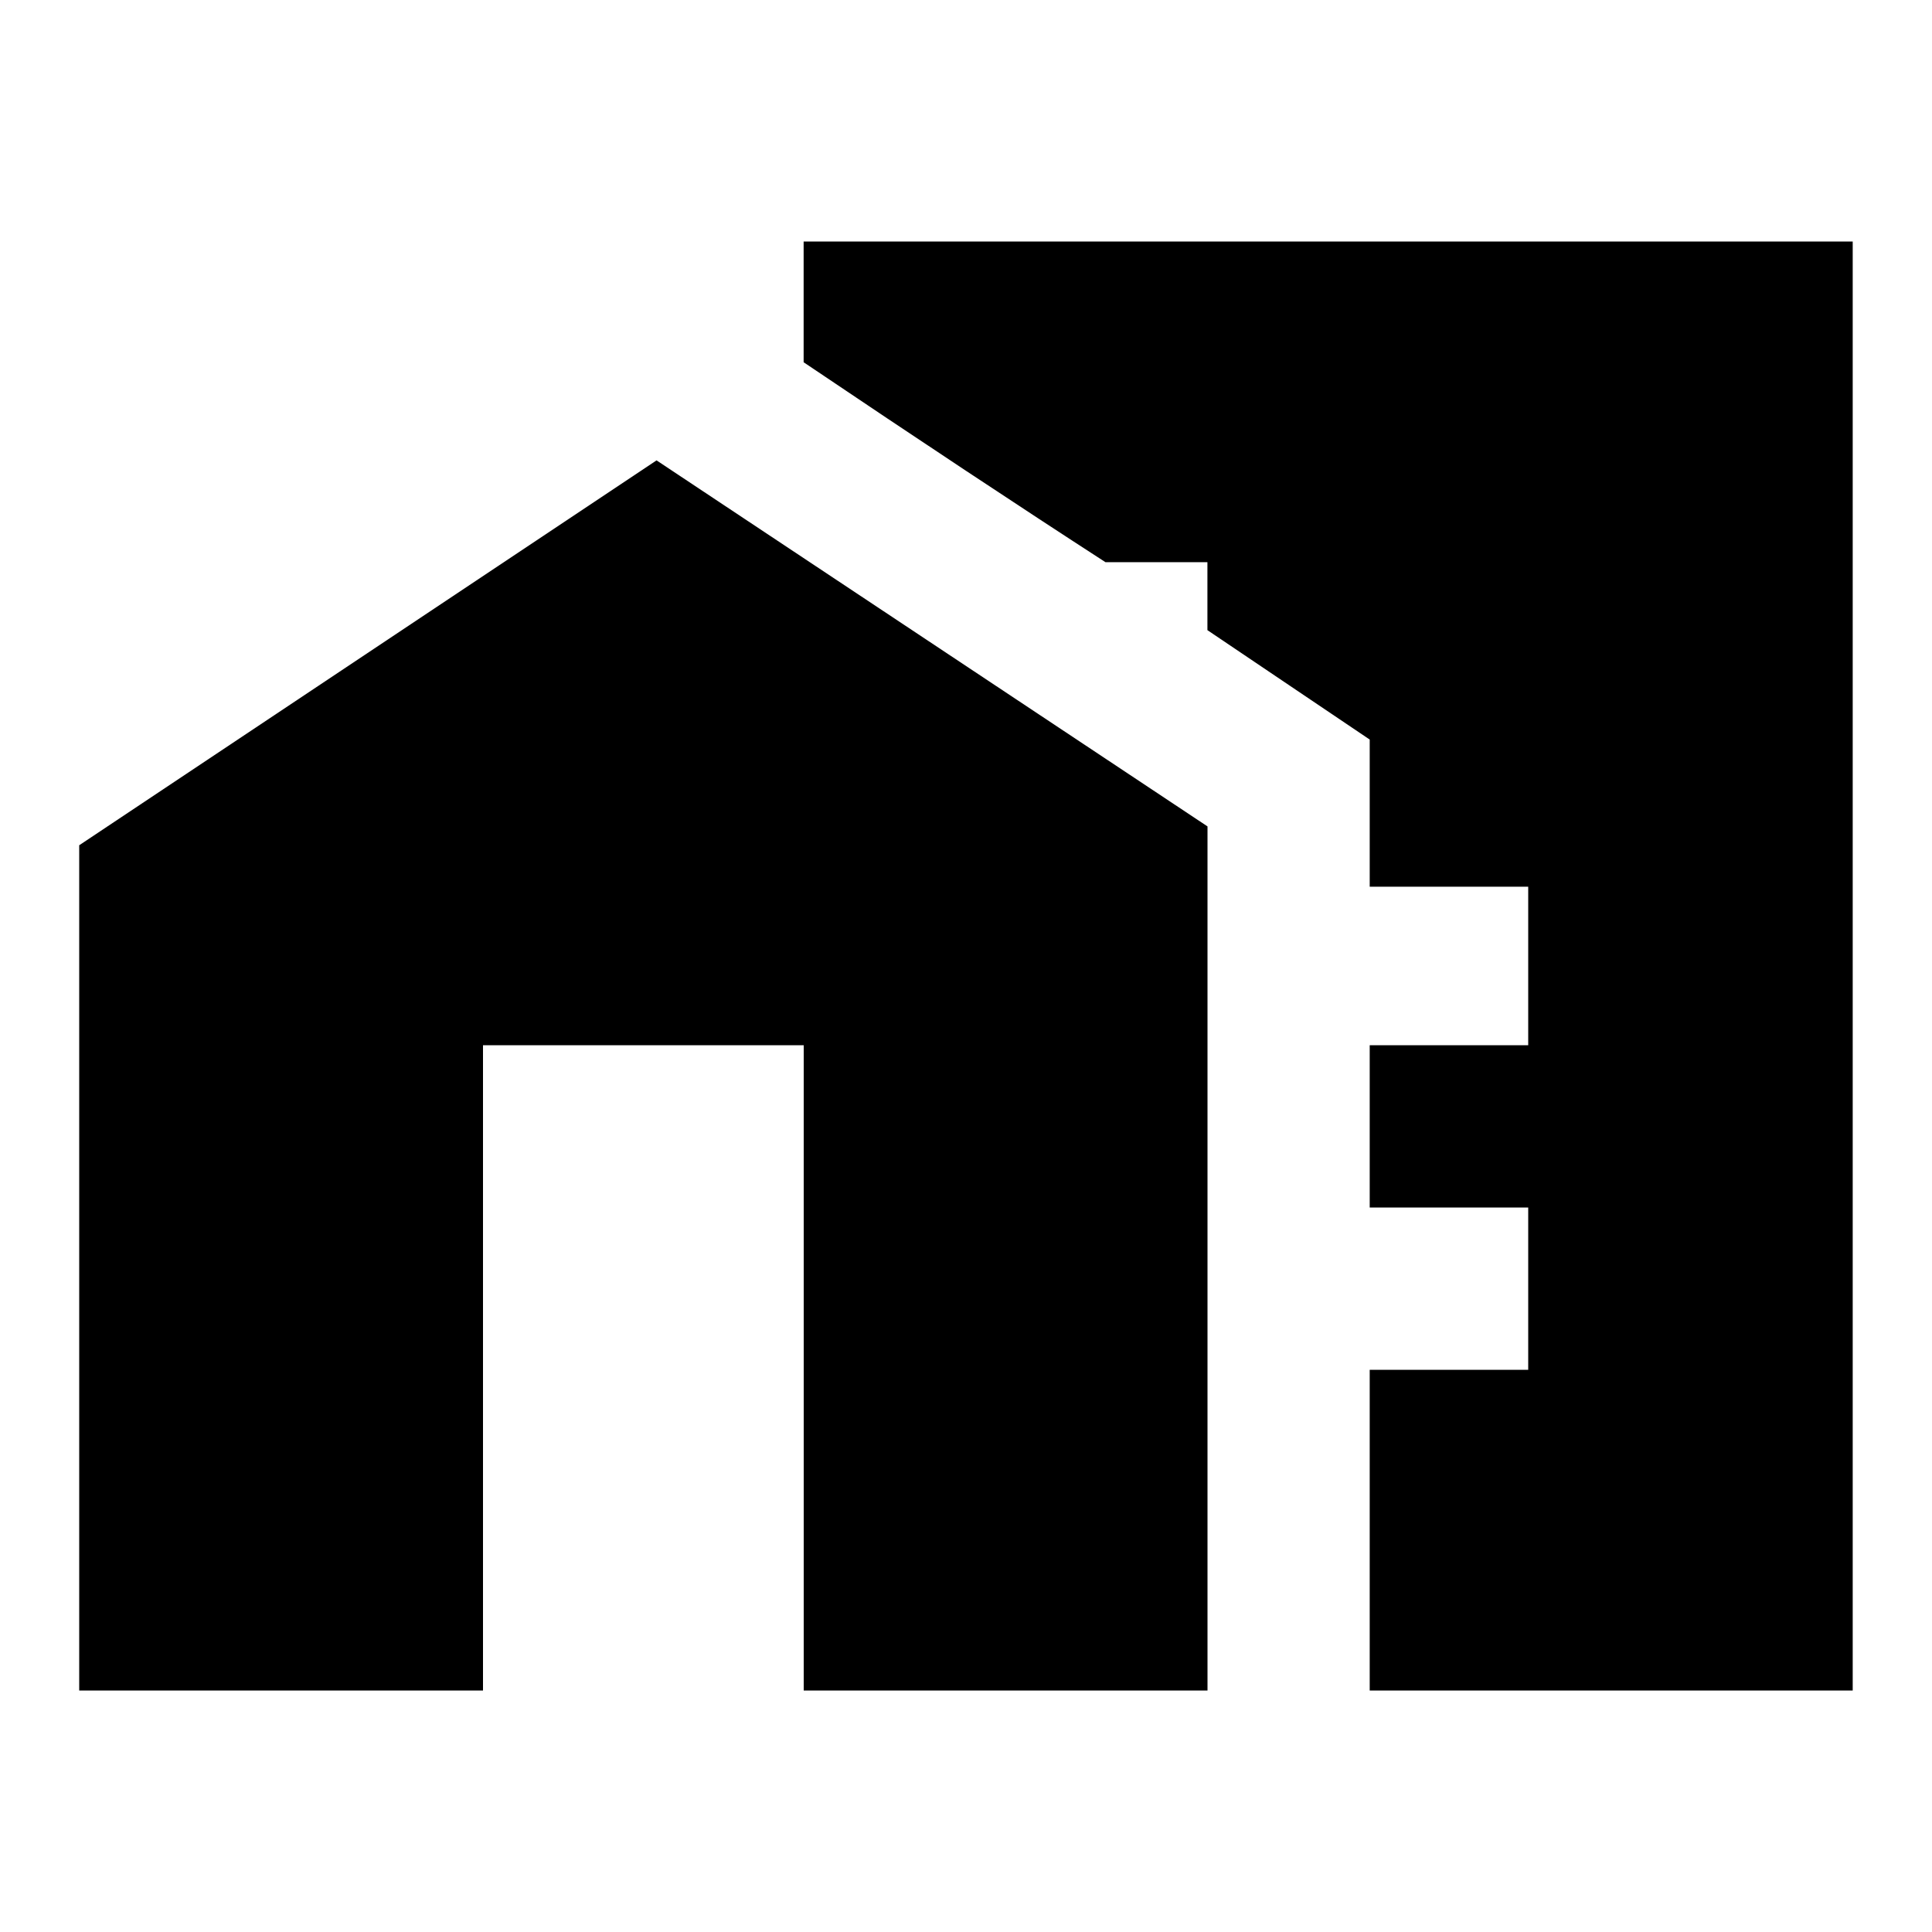 <svg xmlns="http://www.w3.org/2000/svg" class="ijs-icon__svg" width="200" height="200" viewBox="0 0 24 24"><path d="M9.984 3h13.031v18h-6v-3.984h1.969v-2.016h-1.969v-2.016h1.969v-1.969h-1.969v-1.828l-2.016-1.359v-0.844h-1.266q-1.594-1.031-3.75-2.484v-1.5zM8.156 5.719l6.844 4.547v10.734h-5.016v-8.016h-3.984v8.016h-5.016v-10.5z"></path></svg>